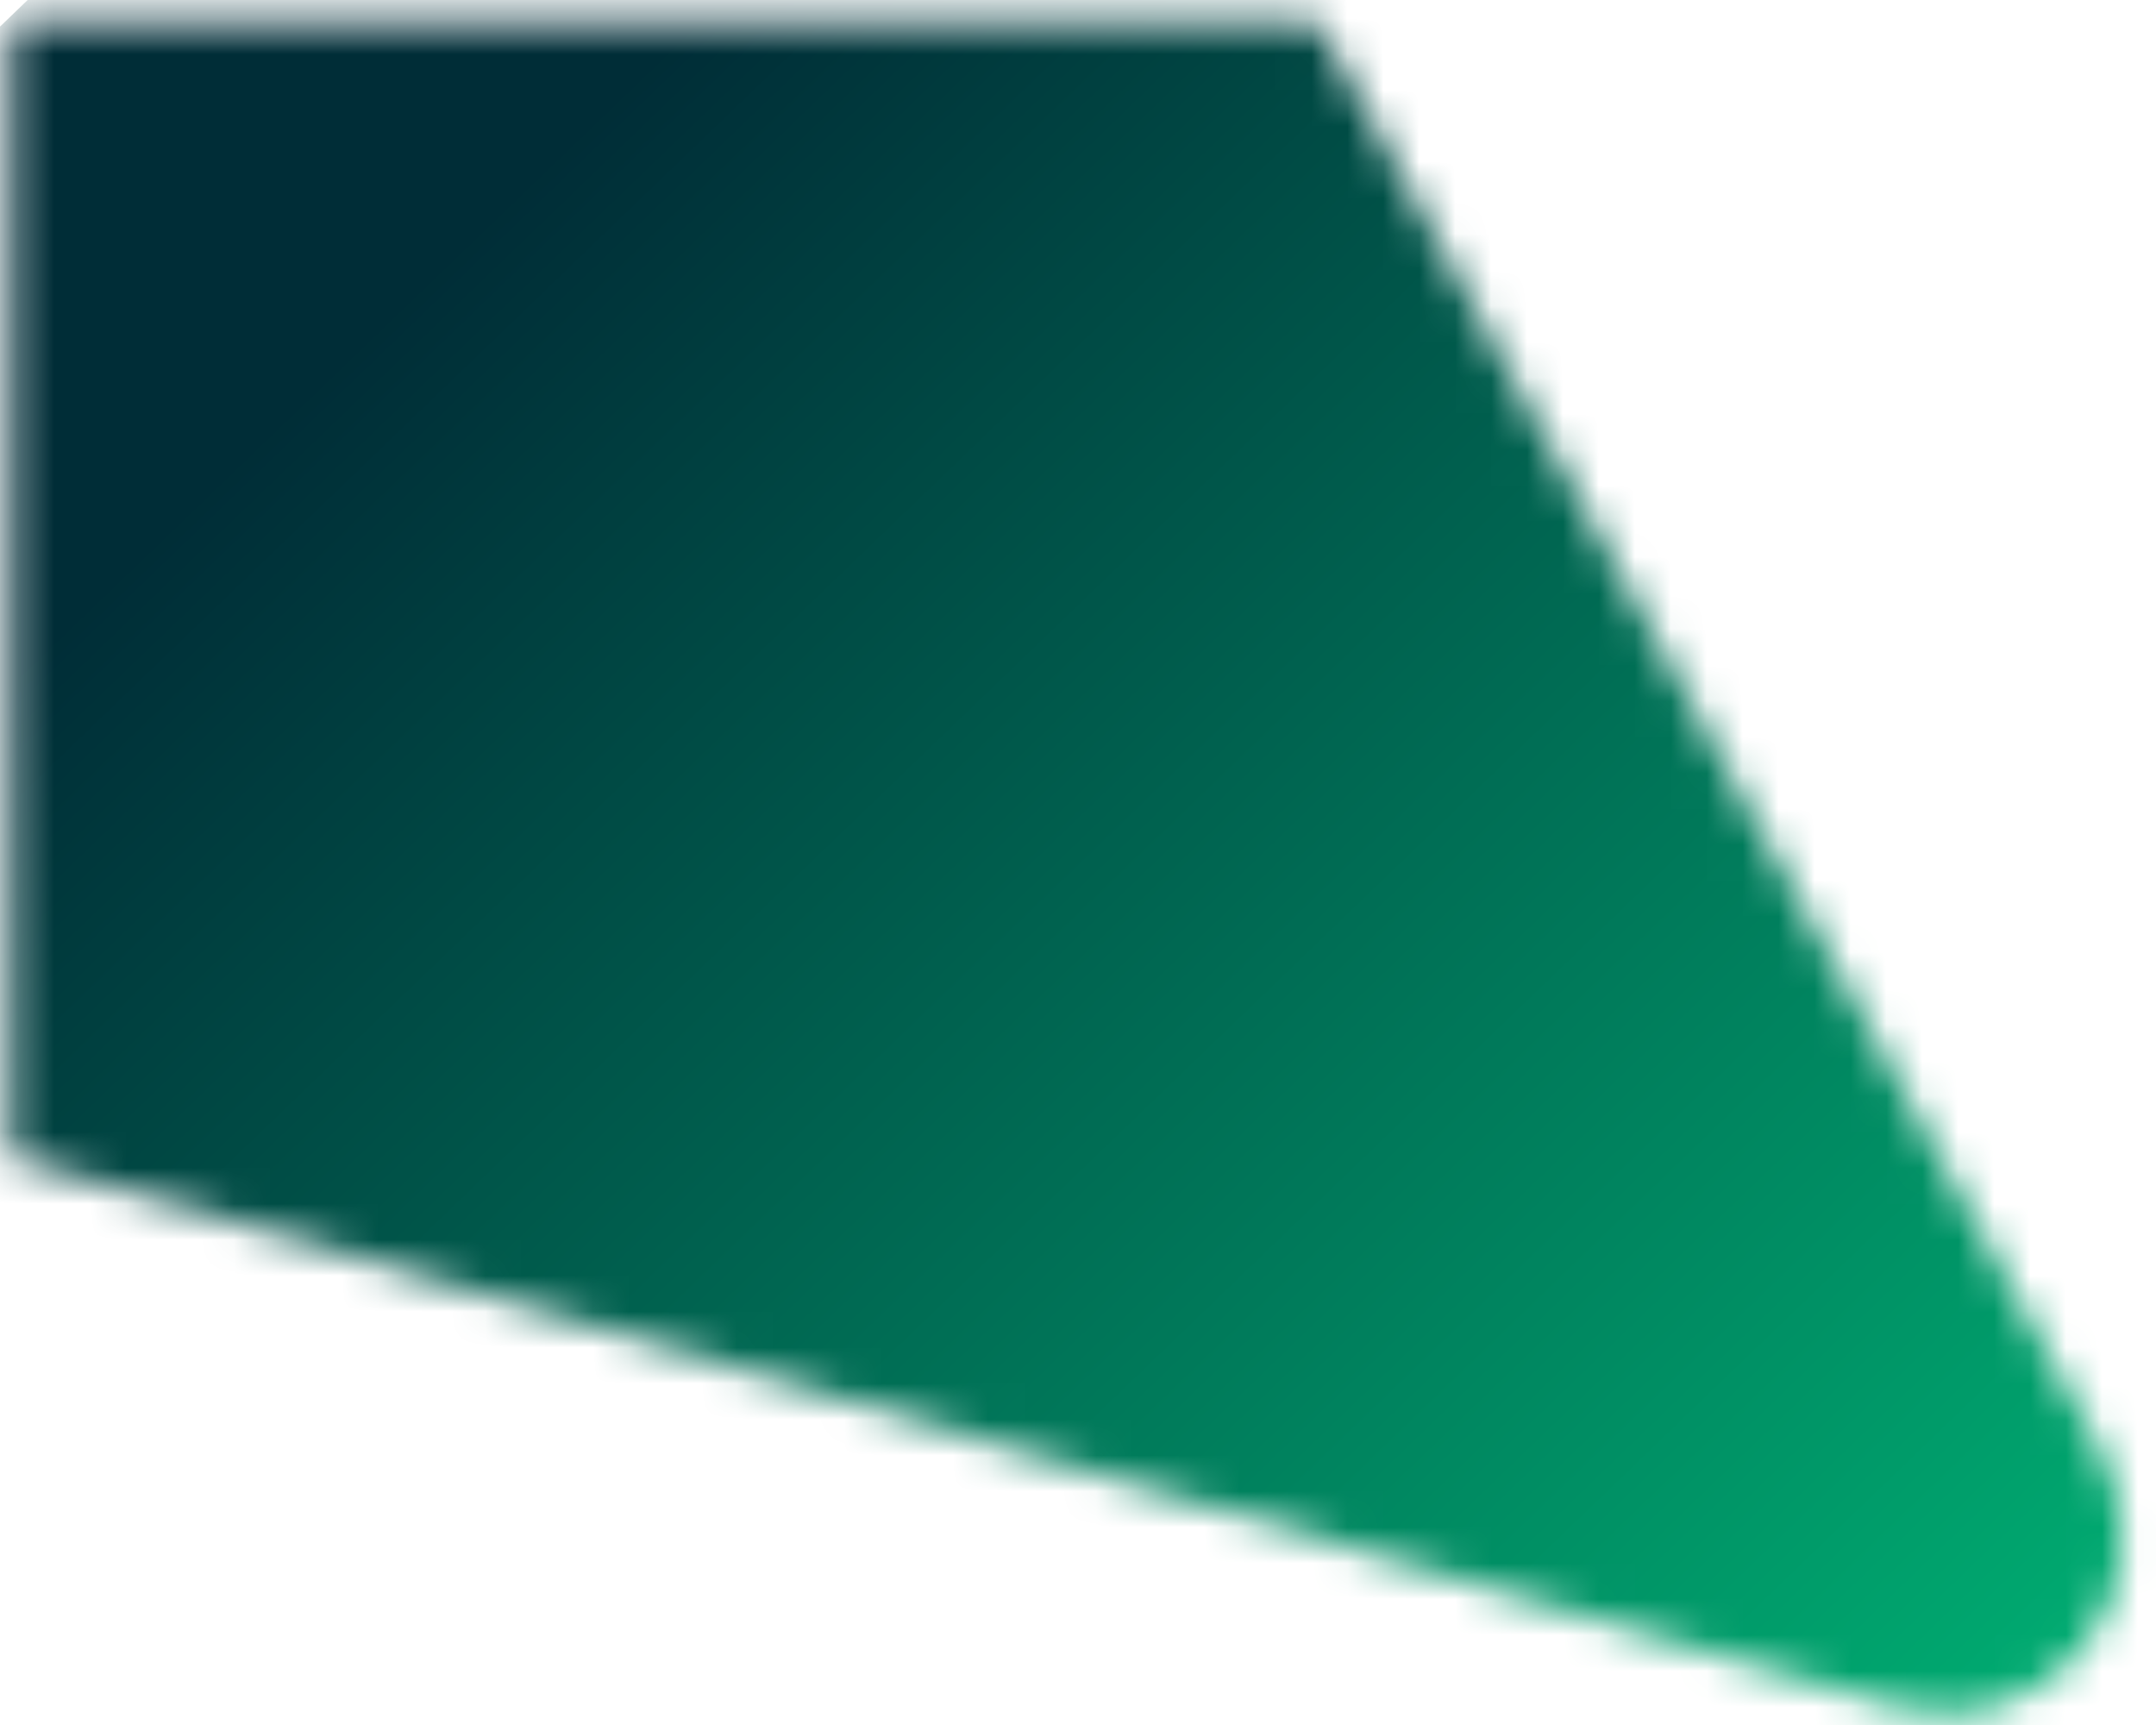 <svg width="60" height="48" viewBox="0 0 60 48" fill="none" xmlns="http://www.w3.org/2000/svg">
<mask id="mask0_4_10592" style="mask-type:luminance" maskUnits="userSpaceOnUse" x="0" y="0" width="60" height="48">
<path d="M0.31 0.63V32.19L52.77 47.49C56.99 48.72 60.59 44.24 58.47 40.38L36.67 0.63H0.31Z" fill="white"/>
</mask>
<g mask="url(#mask0_4_10592)">
<path d="M31.677 -29.733L-23.656 23.497L29.338 78.585L84.671 25.355L31.677 -29.733Z" fill="url(#paint0_linear_4_10592)"/>
</g>
<defs>
<linearGradient id="paint0_linear_4_10592" x1="76.168" y1="60.912" x2="18.653" y2="1.125" gradientUnits="userSpaceOnUse">
<stop stop-color="#00DC87"/>
<stop offset="1" stop-color="#002D37"/>
</linearGradient>
</defs>
</svg>
